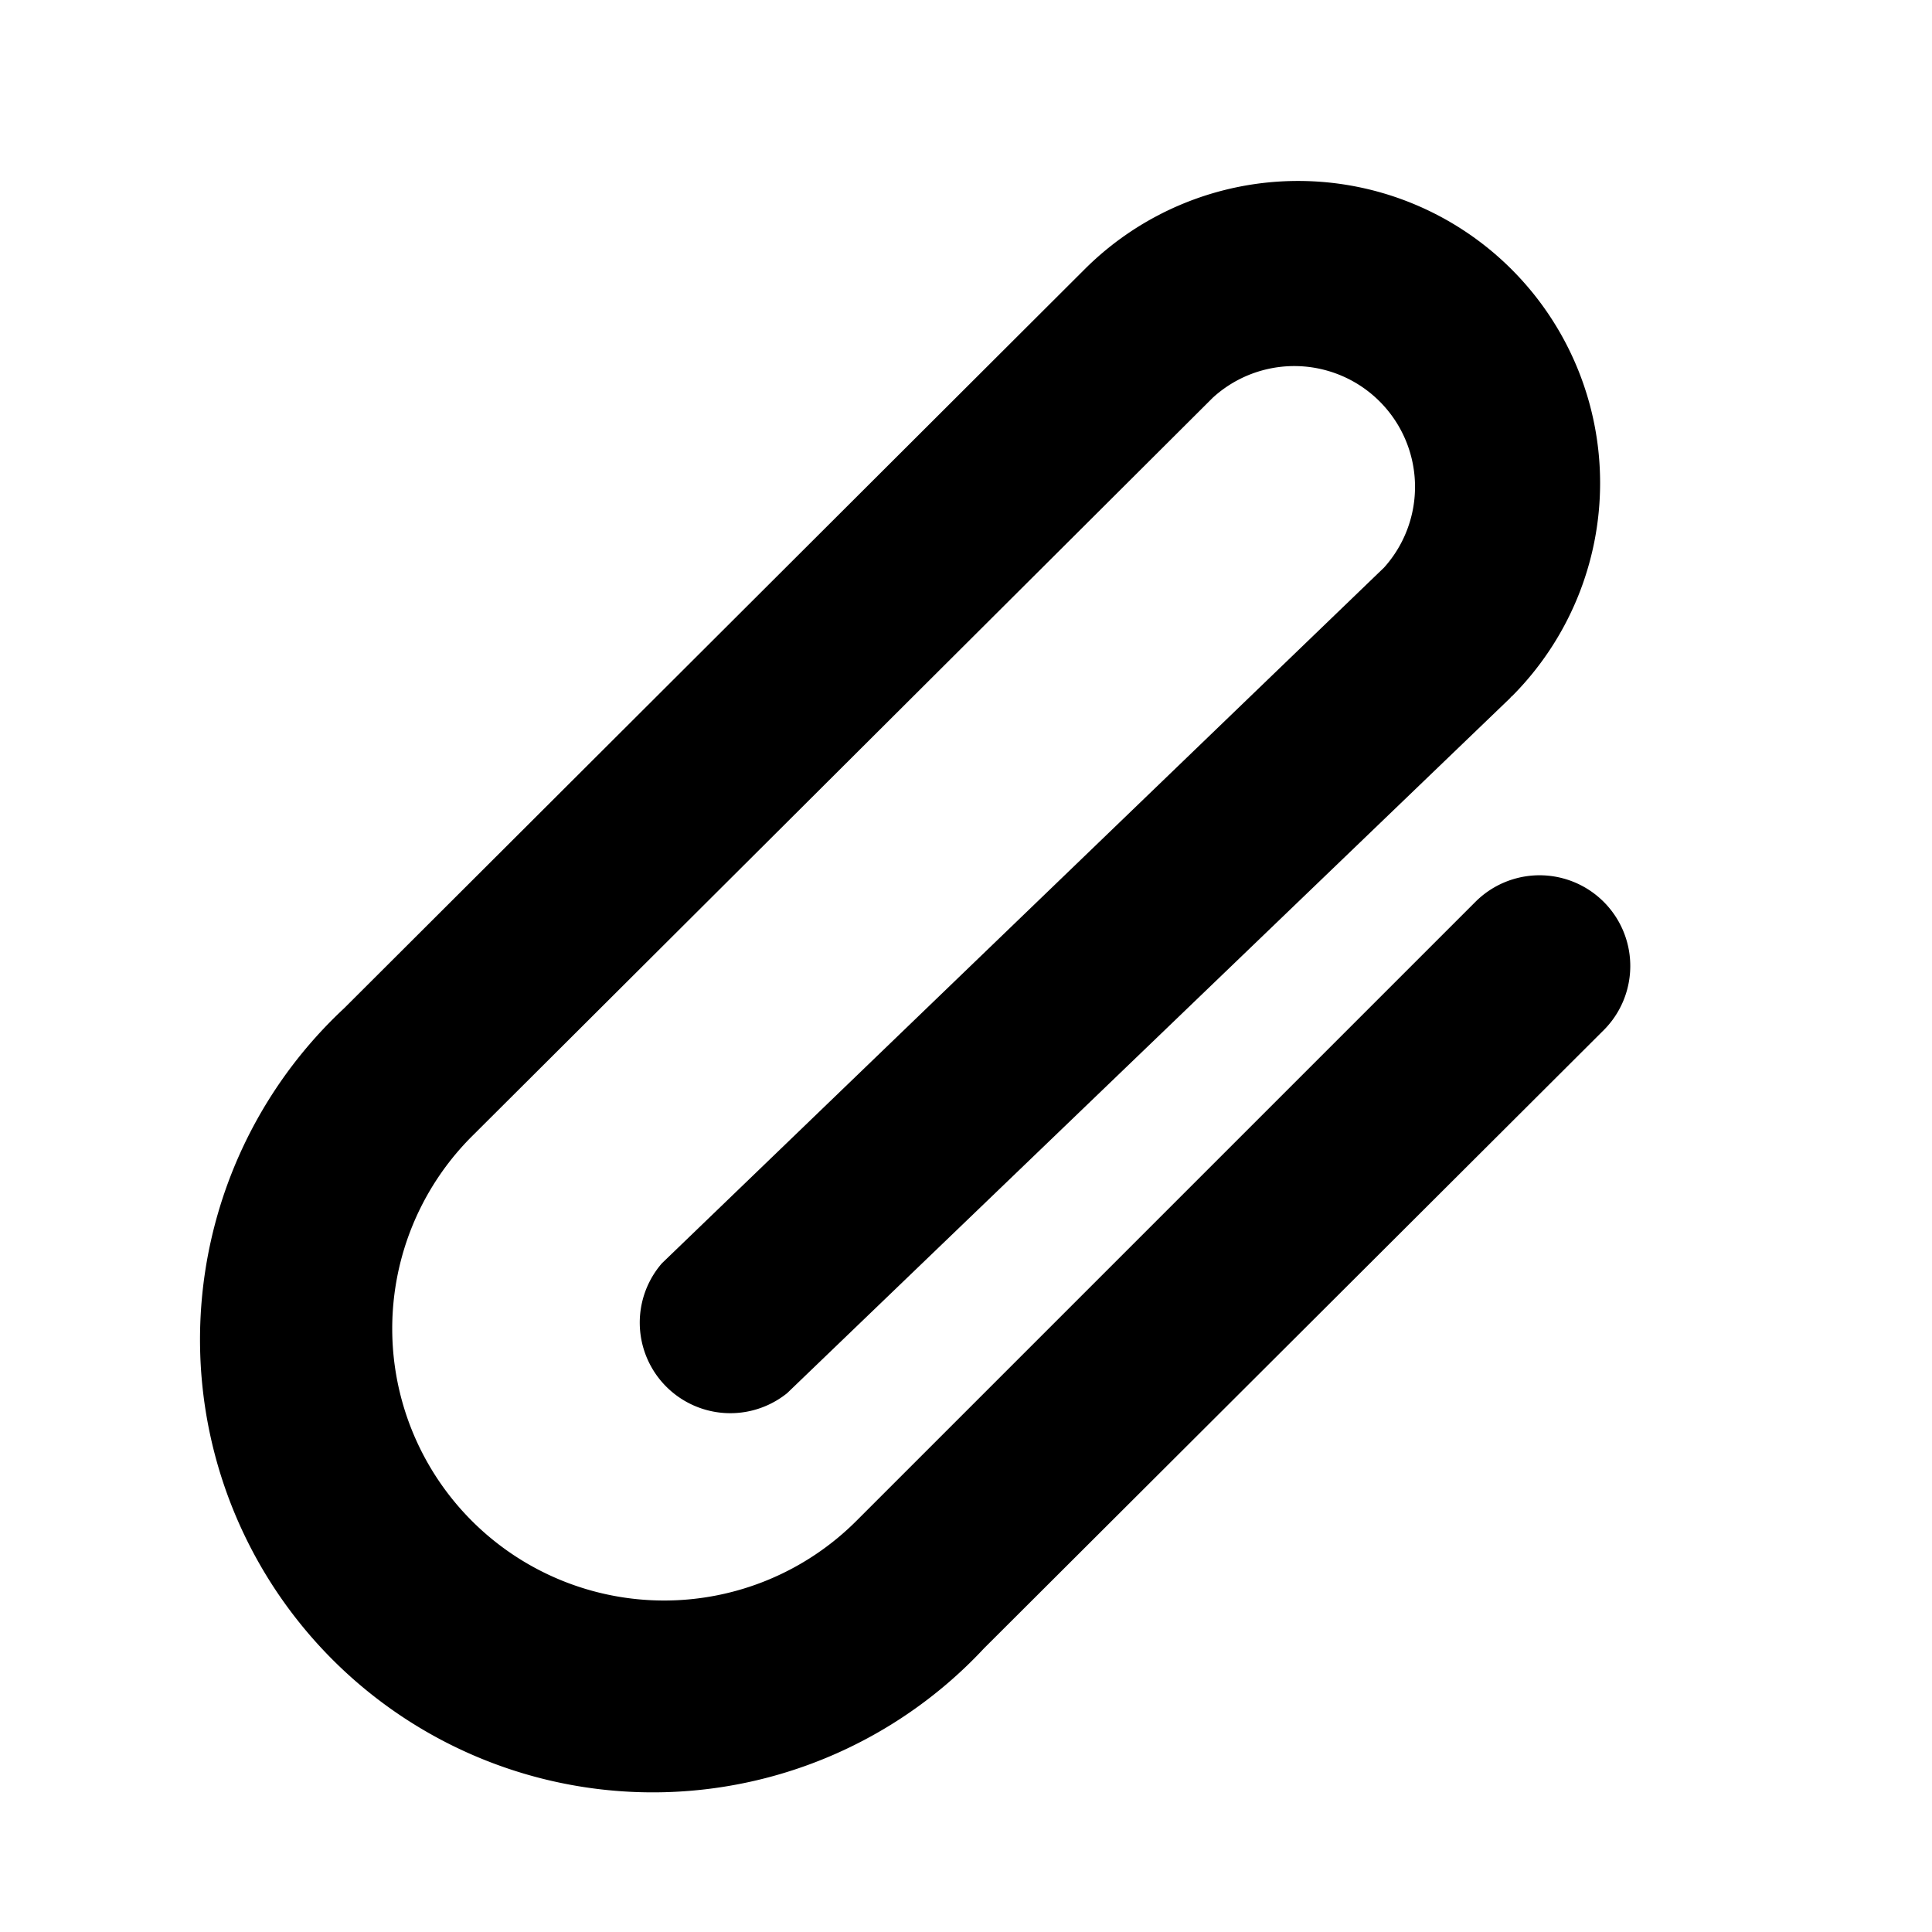 <svg xmlns="http://www.w3.org/2000/svg" viewBox="0 0 256 256" fill="currentColor"><path d="M212.5,136.5l-82.1,81.9a60,60,0,1,1-84.8-84.8l98.1-97.9a40,40,0,0,1,56.6,56.6c-.1,0-.1.1-.2.2l-95.8,92.1a12,12,0,0,1-16.6-17.2l95.7-92.2a16,16,0,0,0-22.7-22.5L62.5,150.6a36,36,0,0,0,51,50.9l82-82a12,12,0,0,1,17,17Z"/></svg>